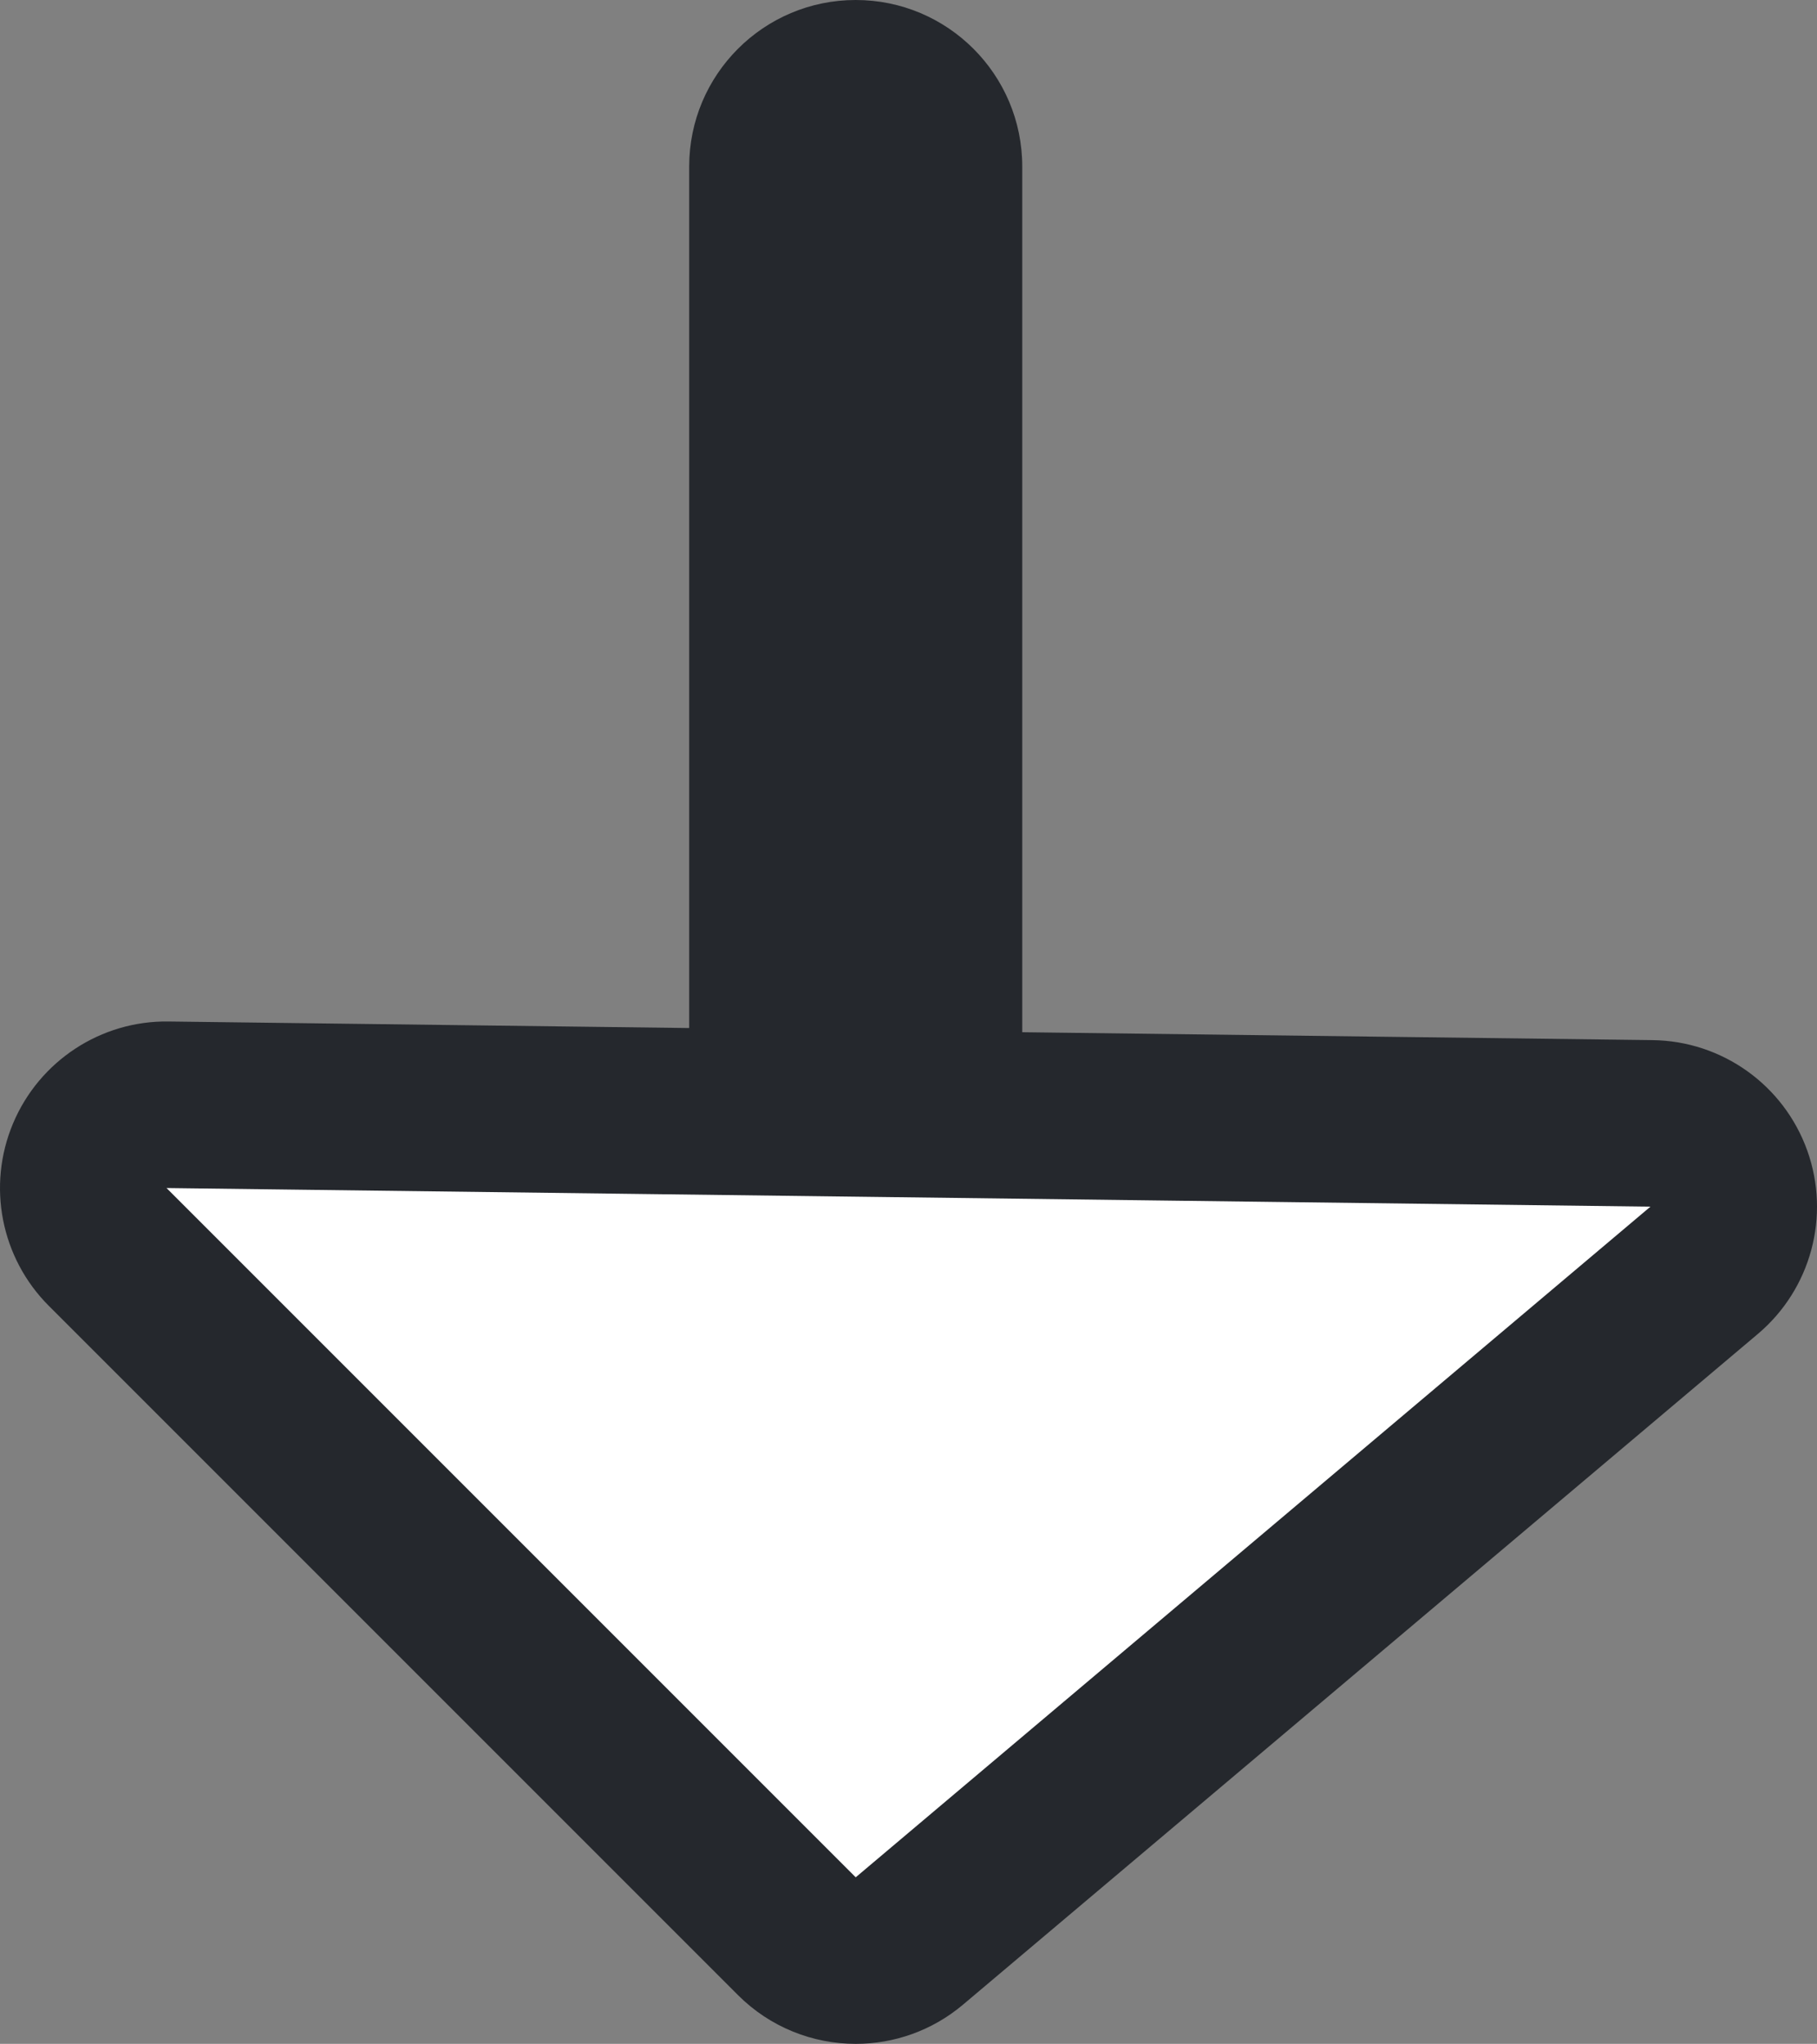 <svg xmlns="http://www.w3.org/2000/svg" width="98.197" height="110.443" viewBox="0 0 98.197 110.443">
  <rect x="0" y="0" width="98.197" height="110.443" fill="#808080" stroke="none"/>
  <g id="Down_Arrow" data-name="Down Arrow" transform="translate(-580.374 -1518.55)">
    <g id="_Path_" data-name="&lt;Path&gt;">
      <path id="_Path_2" data-name="&lt;Path&gt;" d="M589.374,1582.748l37.246.467v0l42.951.539-42.951,36.239Z" fill="#fff" stroke="#fff" stroke-linecap="round" stroke-linejoin="round" stroke-width="16.482"/>
      <g id="Stroke_Effect" data-name="Stroke Effect" fill="none" stroke-linejoin="round">
        <path d="M589.374,1582.748l37.246.467v0l42.951.539-42.951,36.239Z" stroke="none"/>
        <path d="M 626.62 1619.994 L 669.57 1583.754 L 626.62 1583.215 L 626.62 1527.55 L 626.62 1583.215 L 589.374 1582.748 L 626.62 1619.994 M 626.622 1628.994 C 624.31 1628.994 622.005 1628.108 620.256 1626.358 L 583.01 1589.112 C 580.422 1586.524 579.659 1582.625 581.081 1579.252 C 582.503 1575.879 585.829 1573.693 589.487 1573.749 L 617.62 1574.102 L 617.62 1527.55 C 617.62 1522.58 621.649 1518.55 626.62 1518.55 C 631.59 1518.55 635.62 1522.58 635.62 1527.55 L 635.62 1574.328 L 669.683 1574.755 C 673.441 1574.802 676.774 1577.18 678.043 1580.718 C 679.311 1584.256 678.247 1588.209 675.374 1590.633 L 632.423 1626.872 C 630.741 1628.292 628.678 1628.994 626.622 1628.994 Z" stroke="none" fill="#25282d"/>
      </g>
    </g>
  </g>
</svg>
